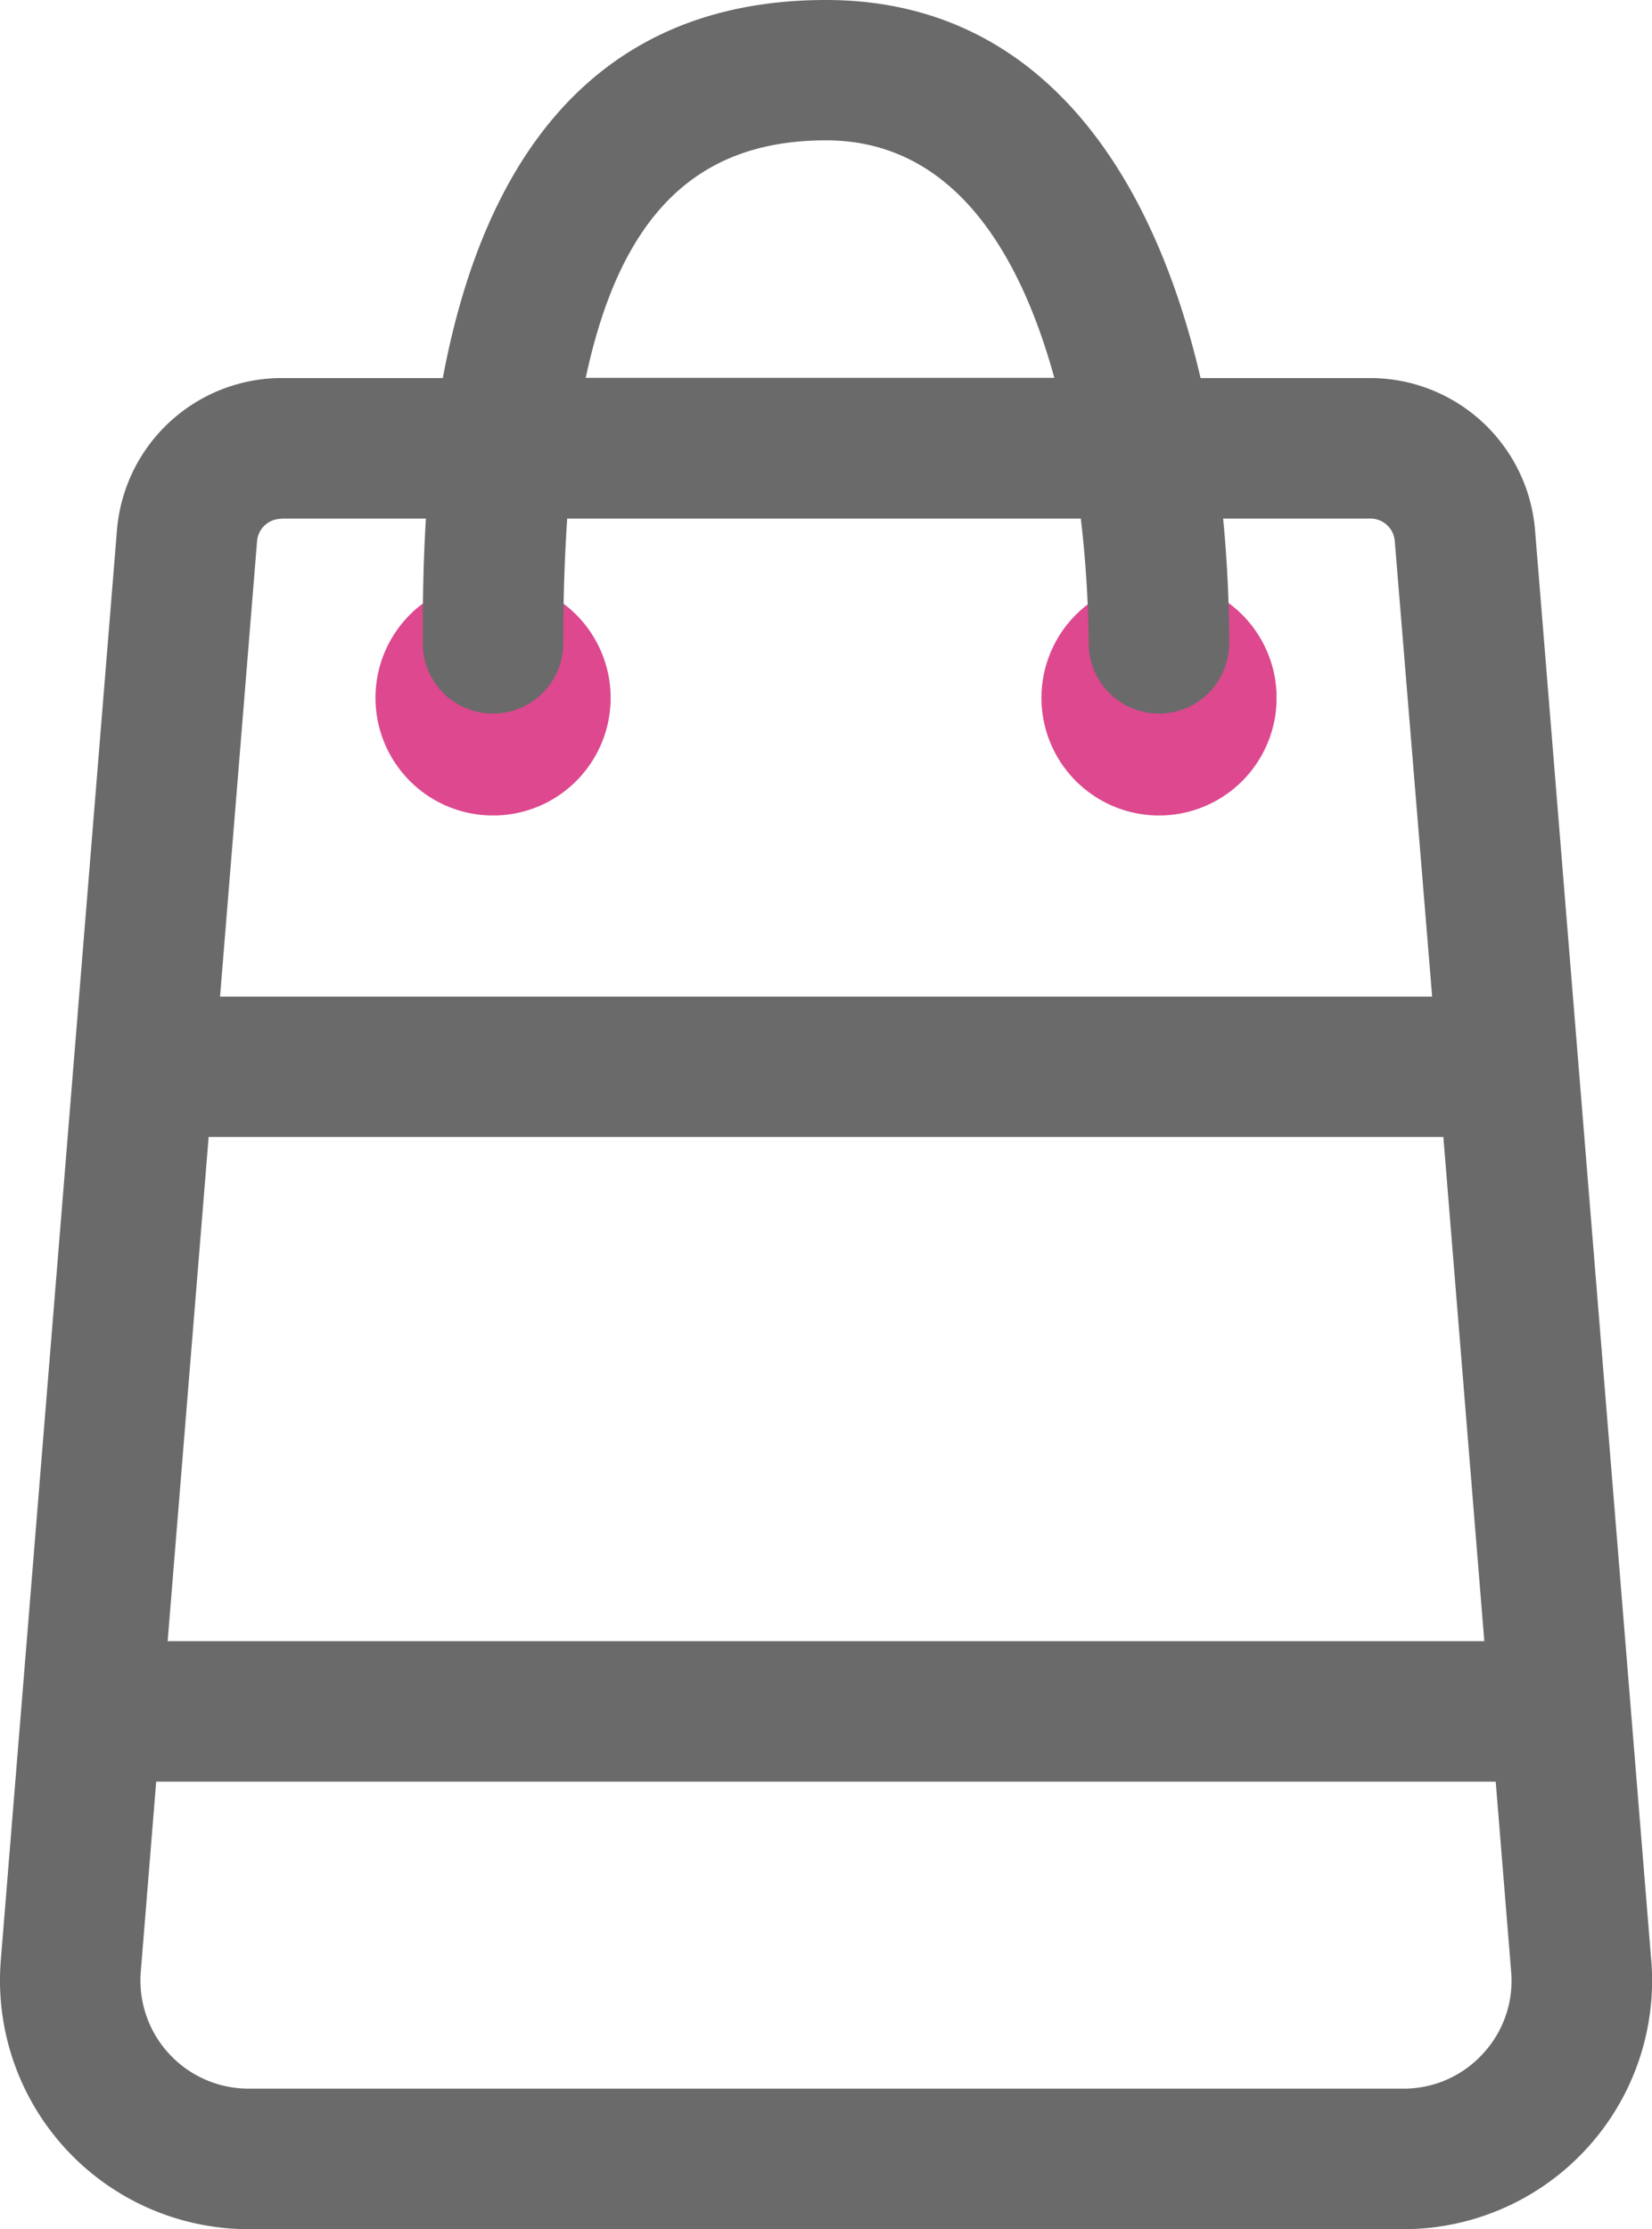 <svg id="그룹_12924" data-name="그룹 12924" xmlns="http://www.w3.org/2000/svg" xmlns:xlink="http://www.w3.org/1999/xlink" width="34.49" height="46.524" viewBox="0 0 34.49 46.524">
  <defs>
    <clipPath id="clip-path">
      <path id="패스_5298" data-name="패스 5298" d="M21.38,35.482a2.455,2.455,0,1,0,2.455-2.454,2.454,2.454,0,0,0-2.455,2.454" transform="translate(-21.38 -33.028)" fill="none"/>
    </clipPath>
    <clipPath id="clip-path-2">
      <path id="패스_5299" data-name="패스 5299" d="M59.3,35.482a2.455,2.455,0,1,0,2.455-2.454A2.455,2.455,0,0,0,59.3,35.482" transform="translate(-59.299 -33.028)" fill="none"/>
    </clipPath>
    <clipPath id="clip-path-3">
      <rect id="사각형_5161" data-name="사각형 5161" width="34.49" height="46.524" fill="none"/>
    </clipPath>
  </defs>
  <g id="그룹_12919" data-name="그룹 12919" transform="translate(7.839 12.11)">
    <g id="그룹_12918" data-name="그룹 12918" clip-path="url(#clip-path)">
      <rect id="사각형_5159" data-name="사각형 5159" width="4.909" height="4.909" transform="translate(0 0)" fill="#dd488e"/>
    </g>
  </g>
  <g id="그룹_12921" data-name="그룹 12921" transform="translate(21.742 12.11)">
    <g id="그룹_12920" data-name="그룹 12920" clip-path="url(#clip-path-2)">
      <rect id="사각형_5160" data-name="사각형 5160" width="4.909" height="4.909" transform="translate(0 0)" fill="#dd488e"/>
    </g>
  </g>
  <g id="그룹_12923" data-name="그룹 12923" transform="translate(0 0)">
    <g id="그룹_12922" data-name="그룹 12922" clip-path="url(#clip-path-3)">
      <path id="패스_5300" data-name="패스 5300" d="M34.475,40.927,32.047,11.05a3.457,3.457,0,0,0-3.427-3.16H25.065C24.05,3.518,21.659,0,17.245,0c-5.331,0-7.284,4.064-8,7.89H5.87a3.457,3.457,0,0,0-3.427,3.16L.015,40.933a5.193,5.193,0,0,0,5.177,5.591H29.3a5.192,5.192,0,0,0,5.176-5.6M4.356,23.729H30.134l.855,10.523H3.5Zm12.889-20.8c2.7,0,4.07,2.424,4.767,4.957H12.229c.729-3.425,2.337-4.957,5.016-4.957M5.87,10.823H8.892c-.065,1.058-.066,1.983-.066,2.641a1.467,1.467,0,0,0,2.933,0c0-.95.028-1.829.083-2.641H22.565a24.143,24.143,0,0,1,.165,2.641,1.467,1.467,0,0,0,2.933,0c0-.878-.042-1.765-.127-2.641h3.083a.508.508,0,0,1,.5.464L29.9,20.8H4.594l.773-9.508a.508.508,0,0,1,.5-.464M30.956,42.866a2.235,2.235,0,0,1-1.658.725H5.191a2.259,2.259,0,0,1-2.253-2.427l.323-3.98H31.227l.323,3.974a2.234,2.234,0,0,1-.594,1.708" transform="translate(0 0)" fill="#6a6a6a"/>
    </g>
  </g>
</svg>
